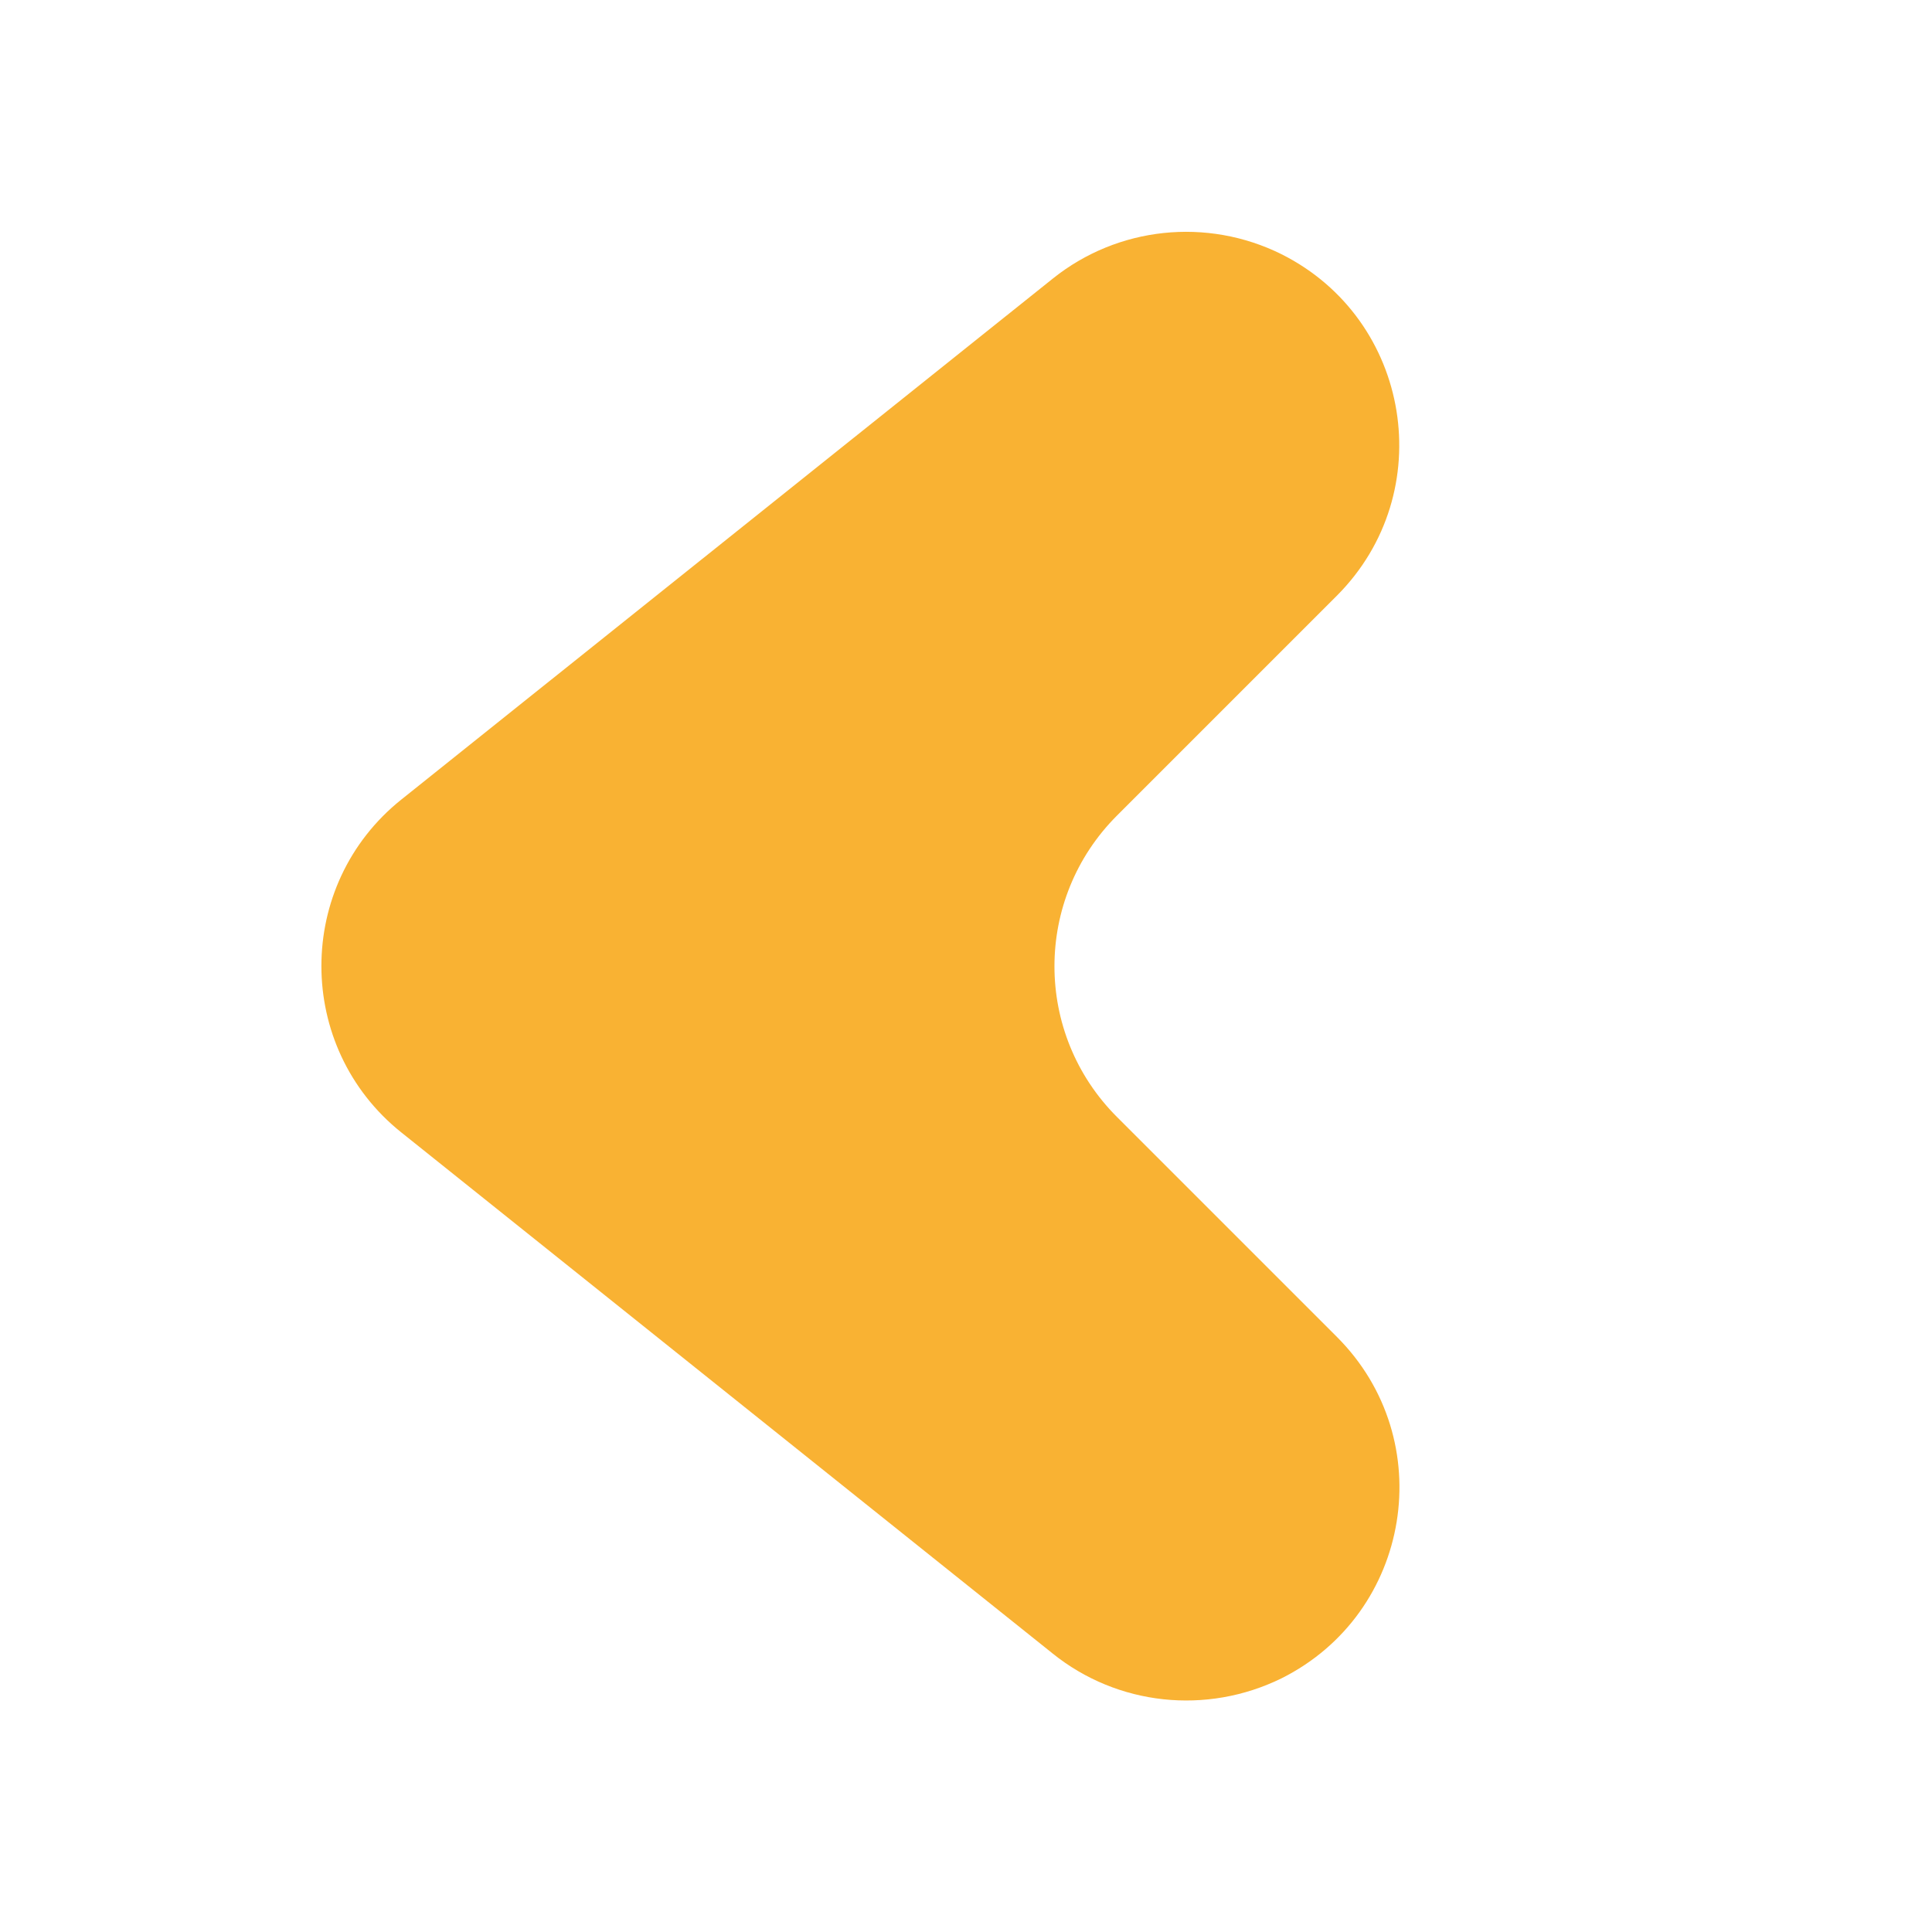 <?xml version="1.0" encoding="utf-8"?>
<!-- Generator: Adobe Illustrator 25.2.3, SVG Export Plug-In . SVG Version: 6.00 Build 0)  -->
<svg version="1.2" baseProfile="tiny" id="prev"
	 xmlns="http://www.w3.org/2000/svg" xmlns:xlink="http://www.w3.org/1999/xlink" x="0px" y="0px" viewBox="0 0 70 70"
	 overflow="visible" xml:space="preserve">
<path fill="#F9B233" d="M38.14,59.91L14.54,41.03c-3.86-3.09-3.86-8.97,0-12.06l23.61-18.88c2.35-1.88,5.58-2.22,8.28-0.88l0,0
	c4.71,2.36,5.73,8.64,2.01,12.37l-7.97,7.97c-3.02,3.02-3.02,7.9,0,10.92l7.97,7.97c3.73,3.73,2.71,10.01-2.01,12.37l0,0
	C43.72,62.14,40.49,61.8,38.14,59.91z"/>
</svg>
